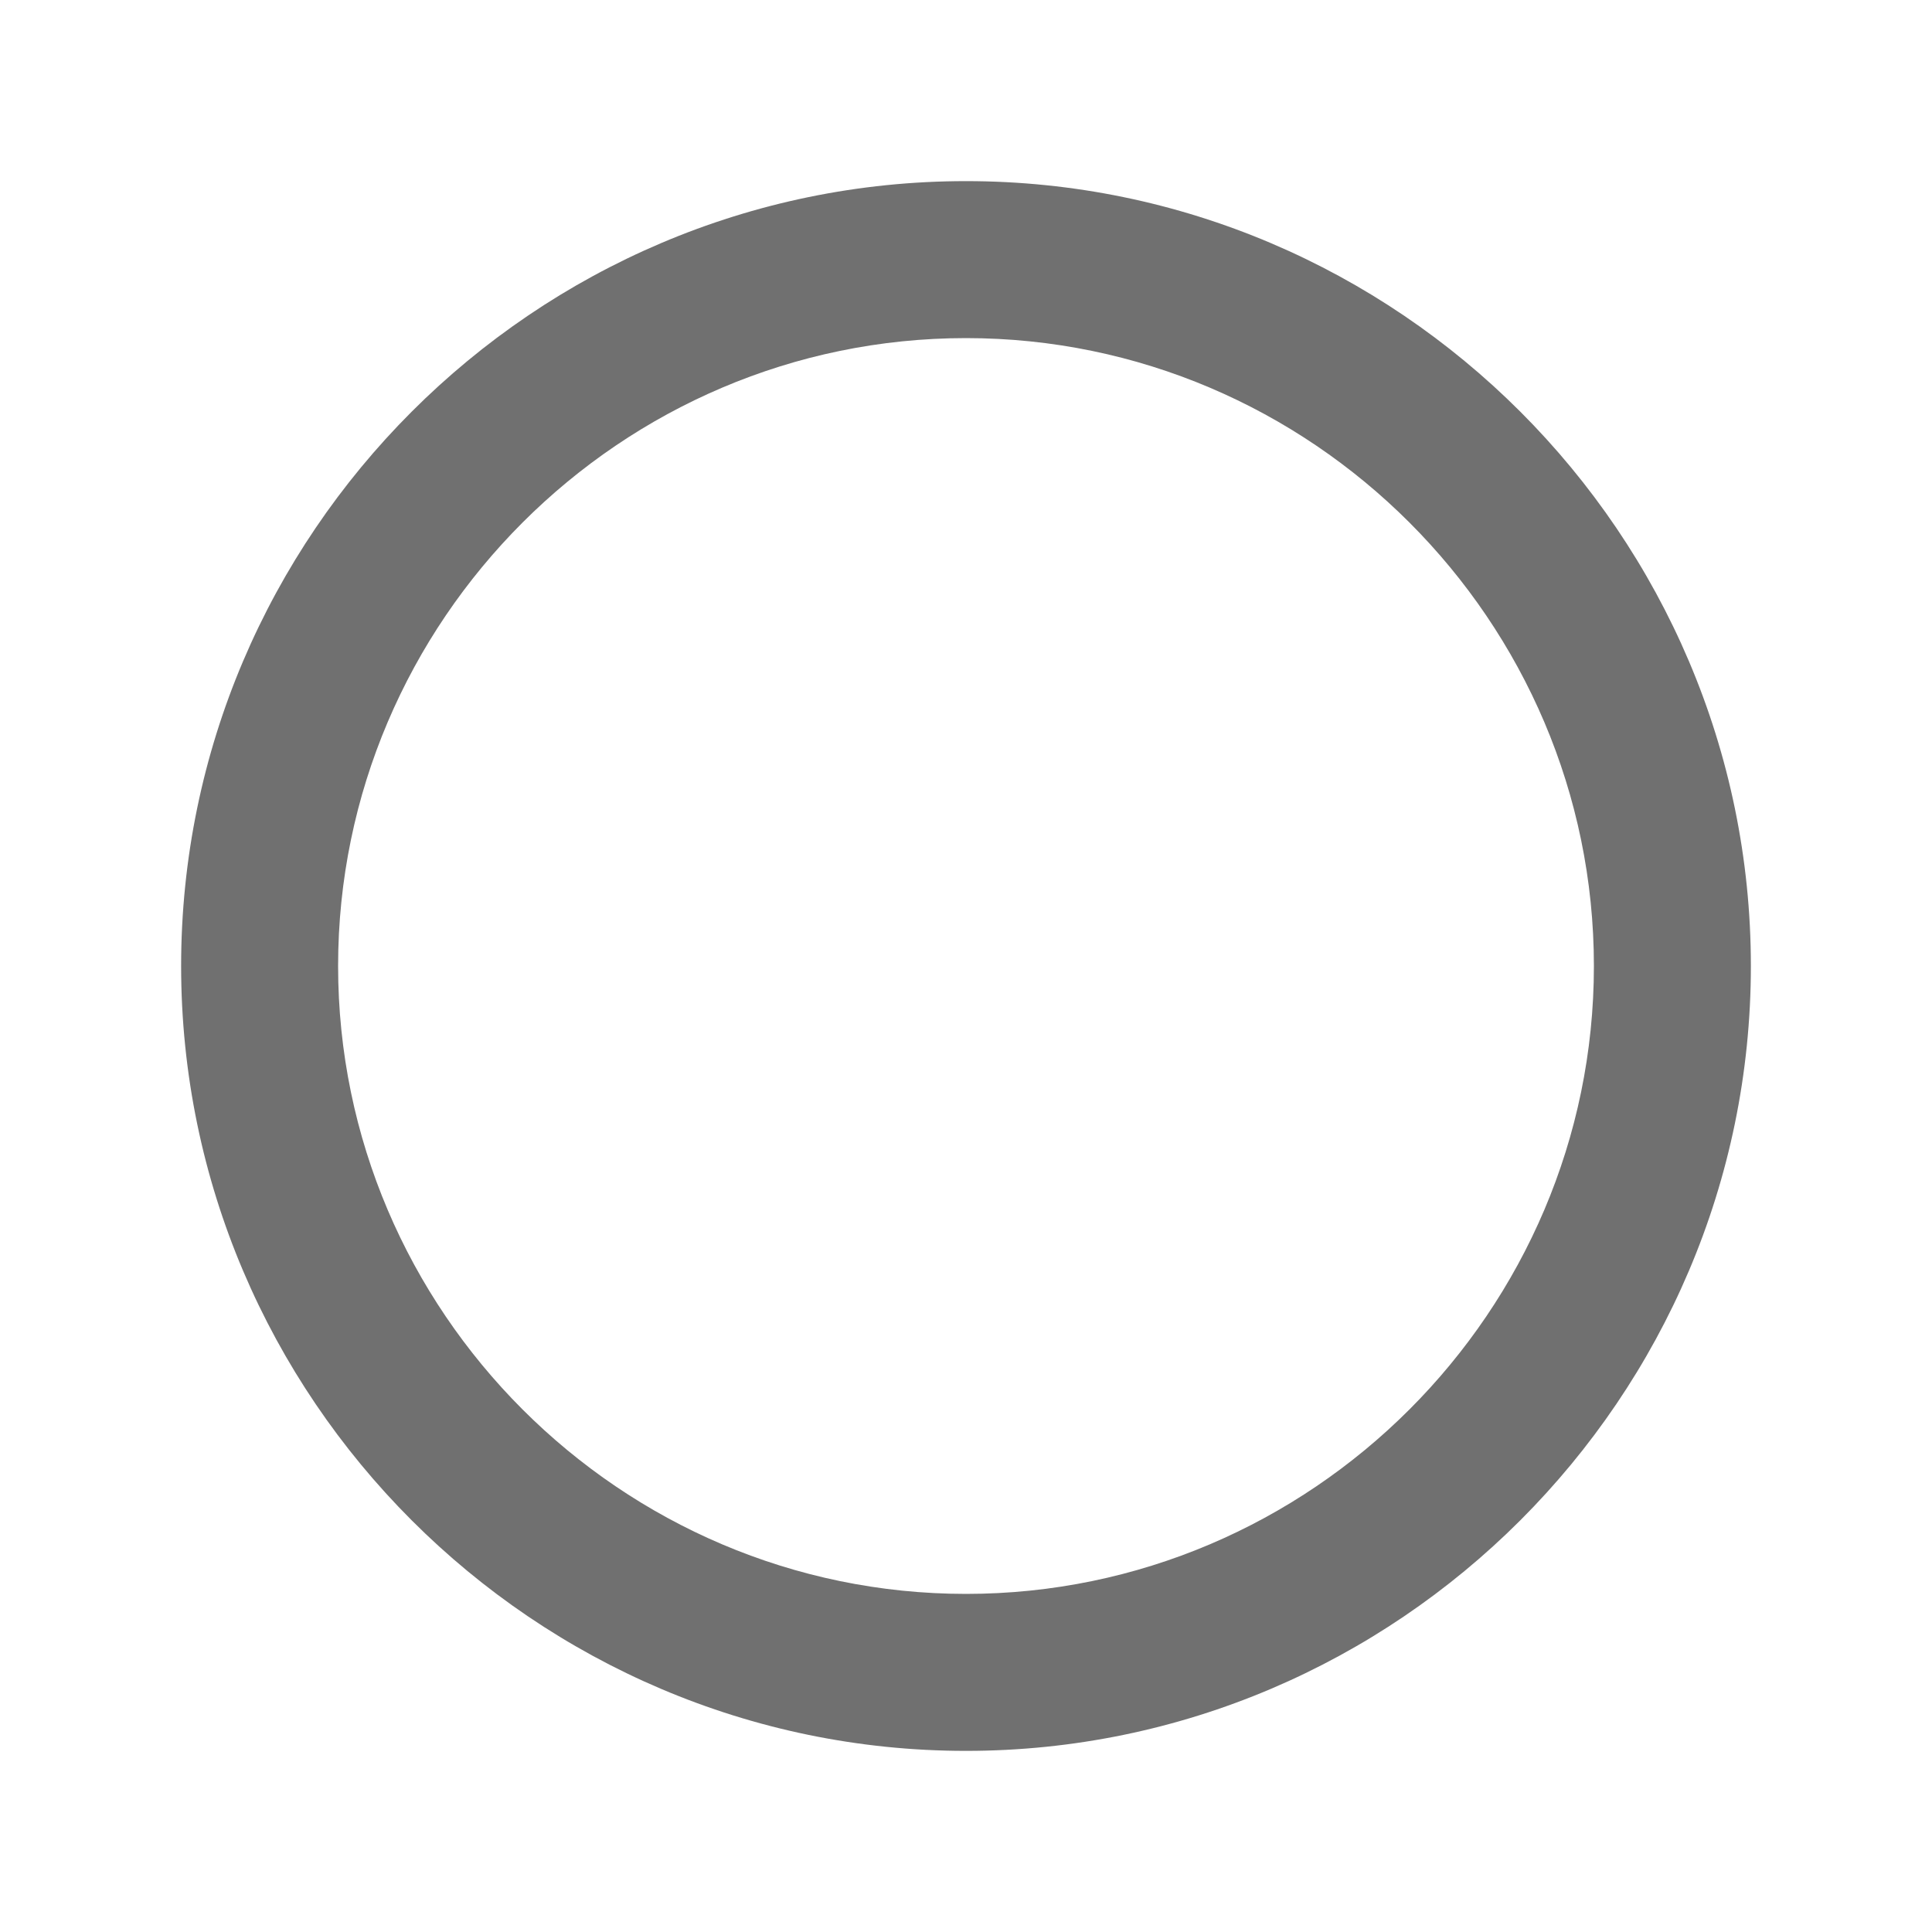 <?xml version="1.0" standalone="no"?><!DOCTYPE svg PUBLIC "-//W3C//DTD SVG 1.1//EN" "http://www.w3.org/Graphics/SVG/1.1/DTD/svg11.dtd"><svg t="1526965088299" class="icon" style="" viewBox="0 0 1024 1024" version="1.1" xmlns="http://www.w3.org/2000/svg" p-id="9335" xmlns:xlink="http://www.w3.org/1999/xlink" width="32" height="32"><defs><style type="text/css"></style></defs><path d="M512 96C283.202 96 96 283.202 96 512s187.202 416 416 416 416-187.202 416-416S740.798 96 512 96zM512 844.798c-183.036 0-332.798-149.764-332.798-332.798S328.964 179.2 512 179.2 844.8 328.964 844.8 512 695.036 844.798 512 844.798z" p-id="9336" fill="#707070"></path></svg>